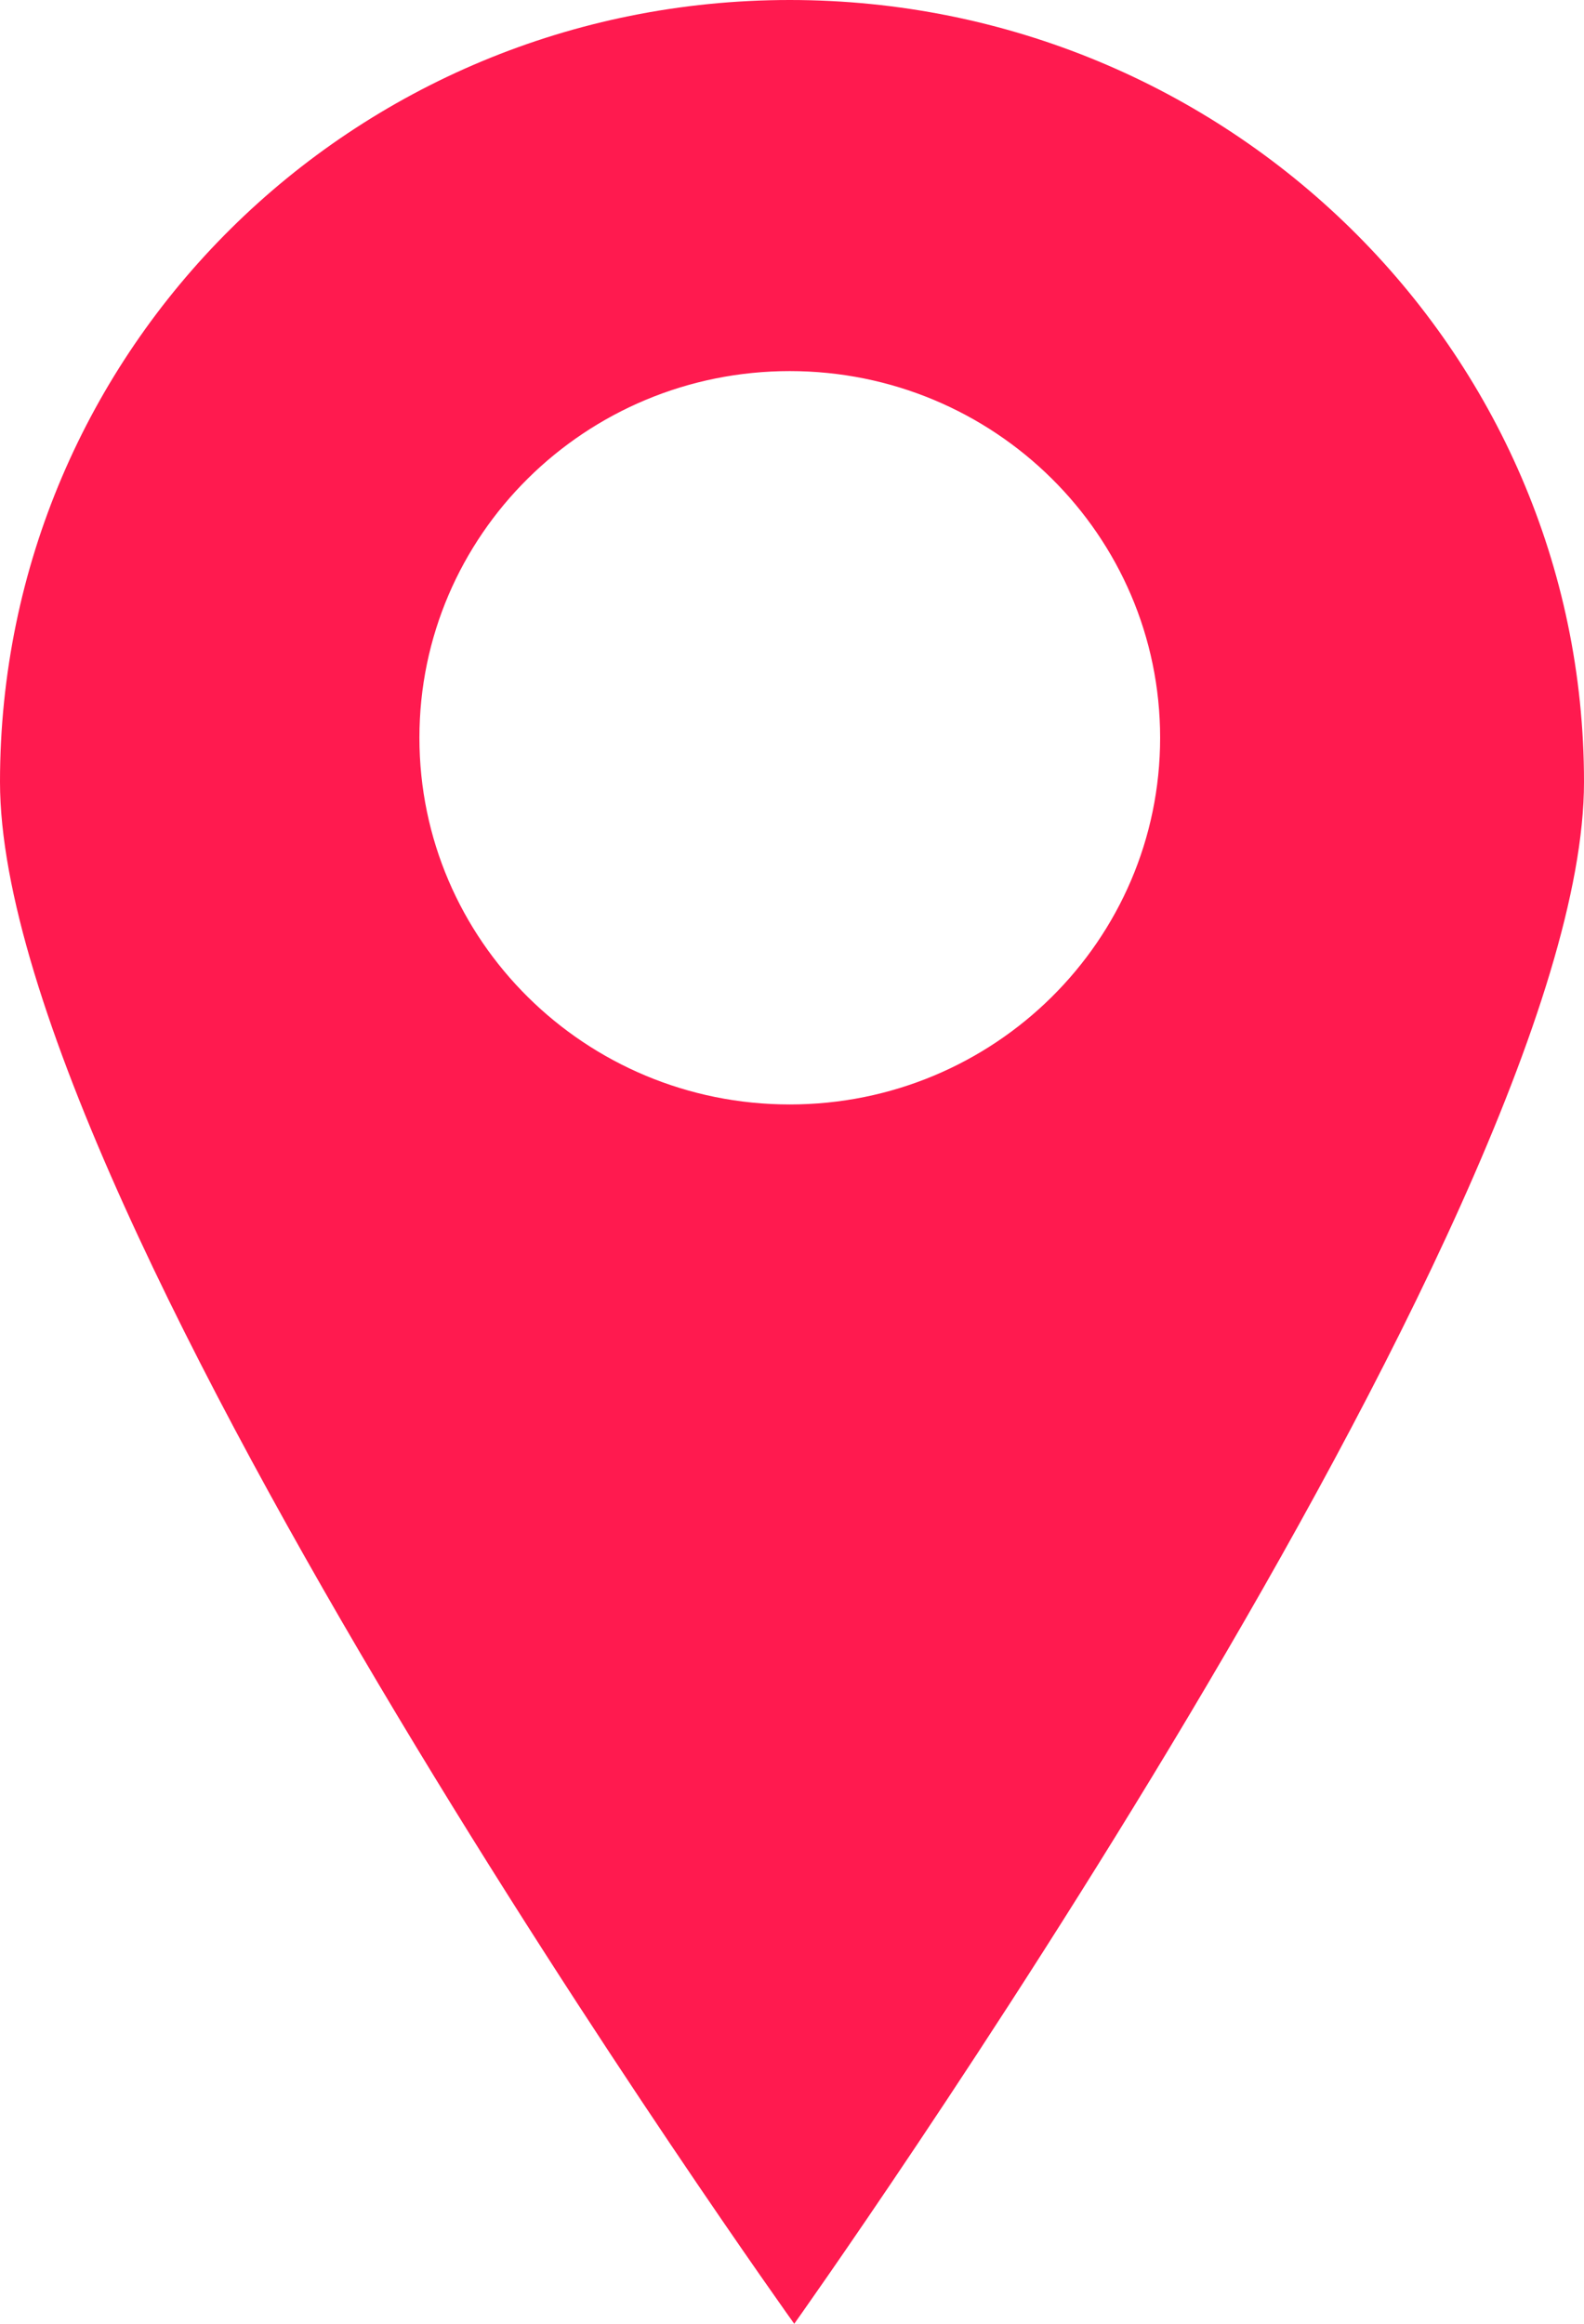 <?xml version="1.0" encoding="UTF-8"?>
<svg width="60px" height="88px" viewBox="0 0 60 88" version="1.1" xmlns="http://www.w3.org/2000/svg" xmlns:xlink="http://www.w3.org/1999/xlink">
    <!-- Generator: sketchtool 59.1 (101010) - https://sketch.com -->
    <title>B5387A79-205A-4760-A18B-0E8DC2E76F7A</title>
    <desc>Created with sketchtool.</desc>
    <g id="Профайл" stroke="none" stroke-width="1" fill="none" fill-rule="evenodd">
        <g id="Профайл-2" transform="translate(-448, -427)" fill="#FF1A4F" fill-rule="nonzero">
            <g id="навыки" transform="translate(304, 355)">
                <g id="Start" transform="translate(0, 48)">
                    <path d="M173.915,24 C190.479,24 204,37.217 204,53.612 C204,70.008 174.085,112 174.085,112 C174.085,112 144,70.008 144,53.612 C144,37.217 157.352,24 173.915,24 Z M173.915,38.053 C166.168,38.053 159.887,44.27 159.887,51.939 C159.887,59.608 166.168,65.825 173.915,65.825 C181.663,65.825 187.944,59.608 187.944,51.939 C187.944,44.27 181.663,38.053 173.915,38.053 Z" id="Combined-Shape"></path>
                </g>
            </g>
        </g>
    </g>
</svg>